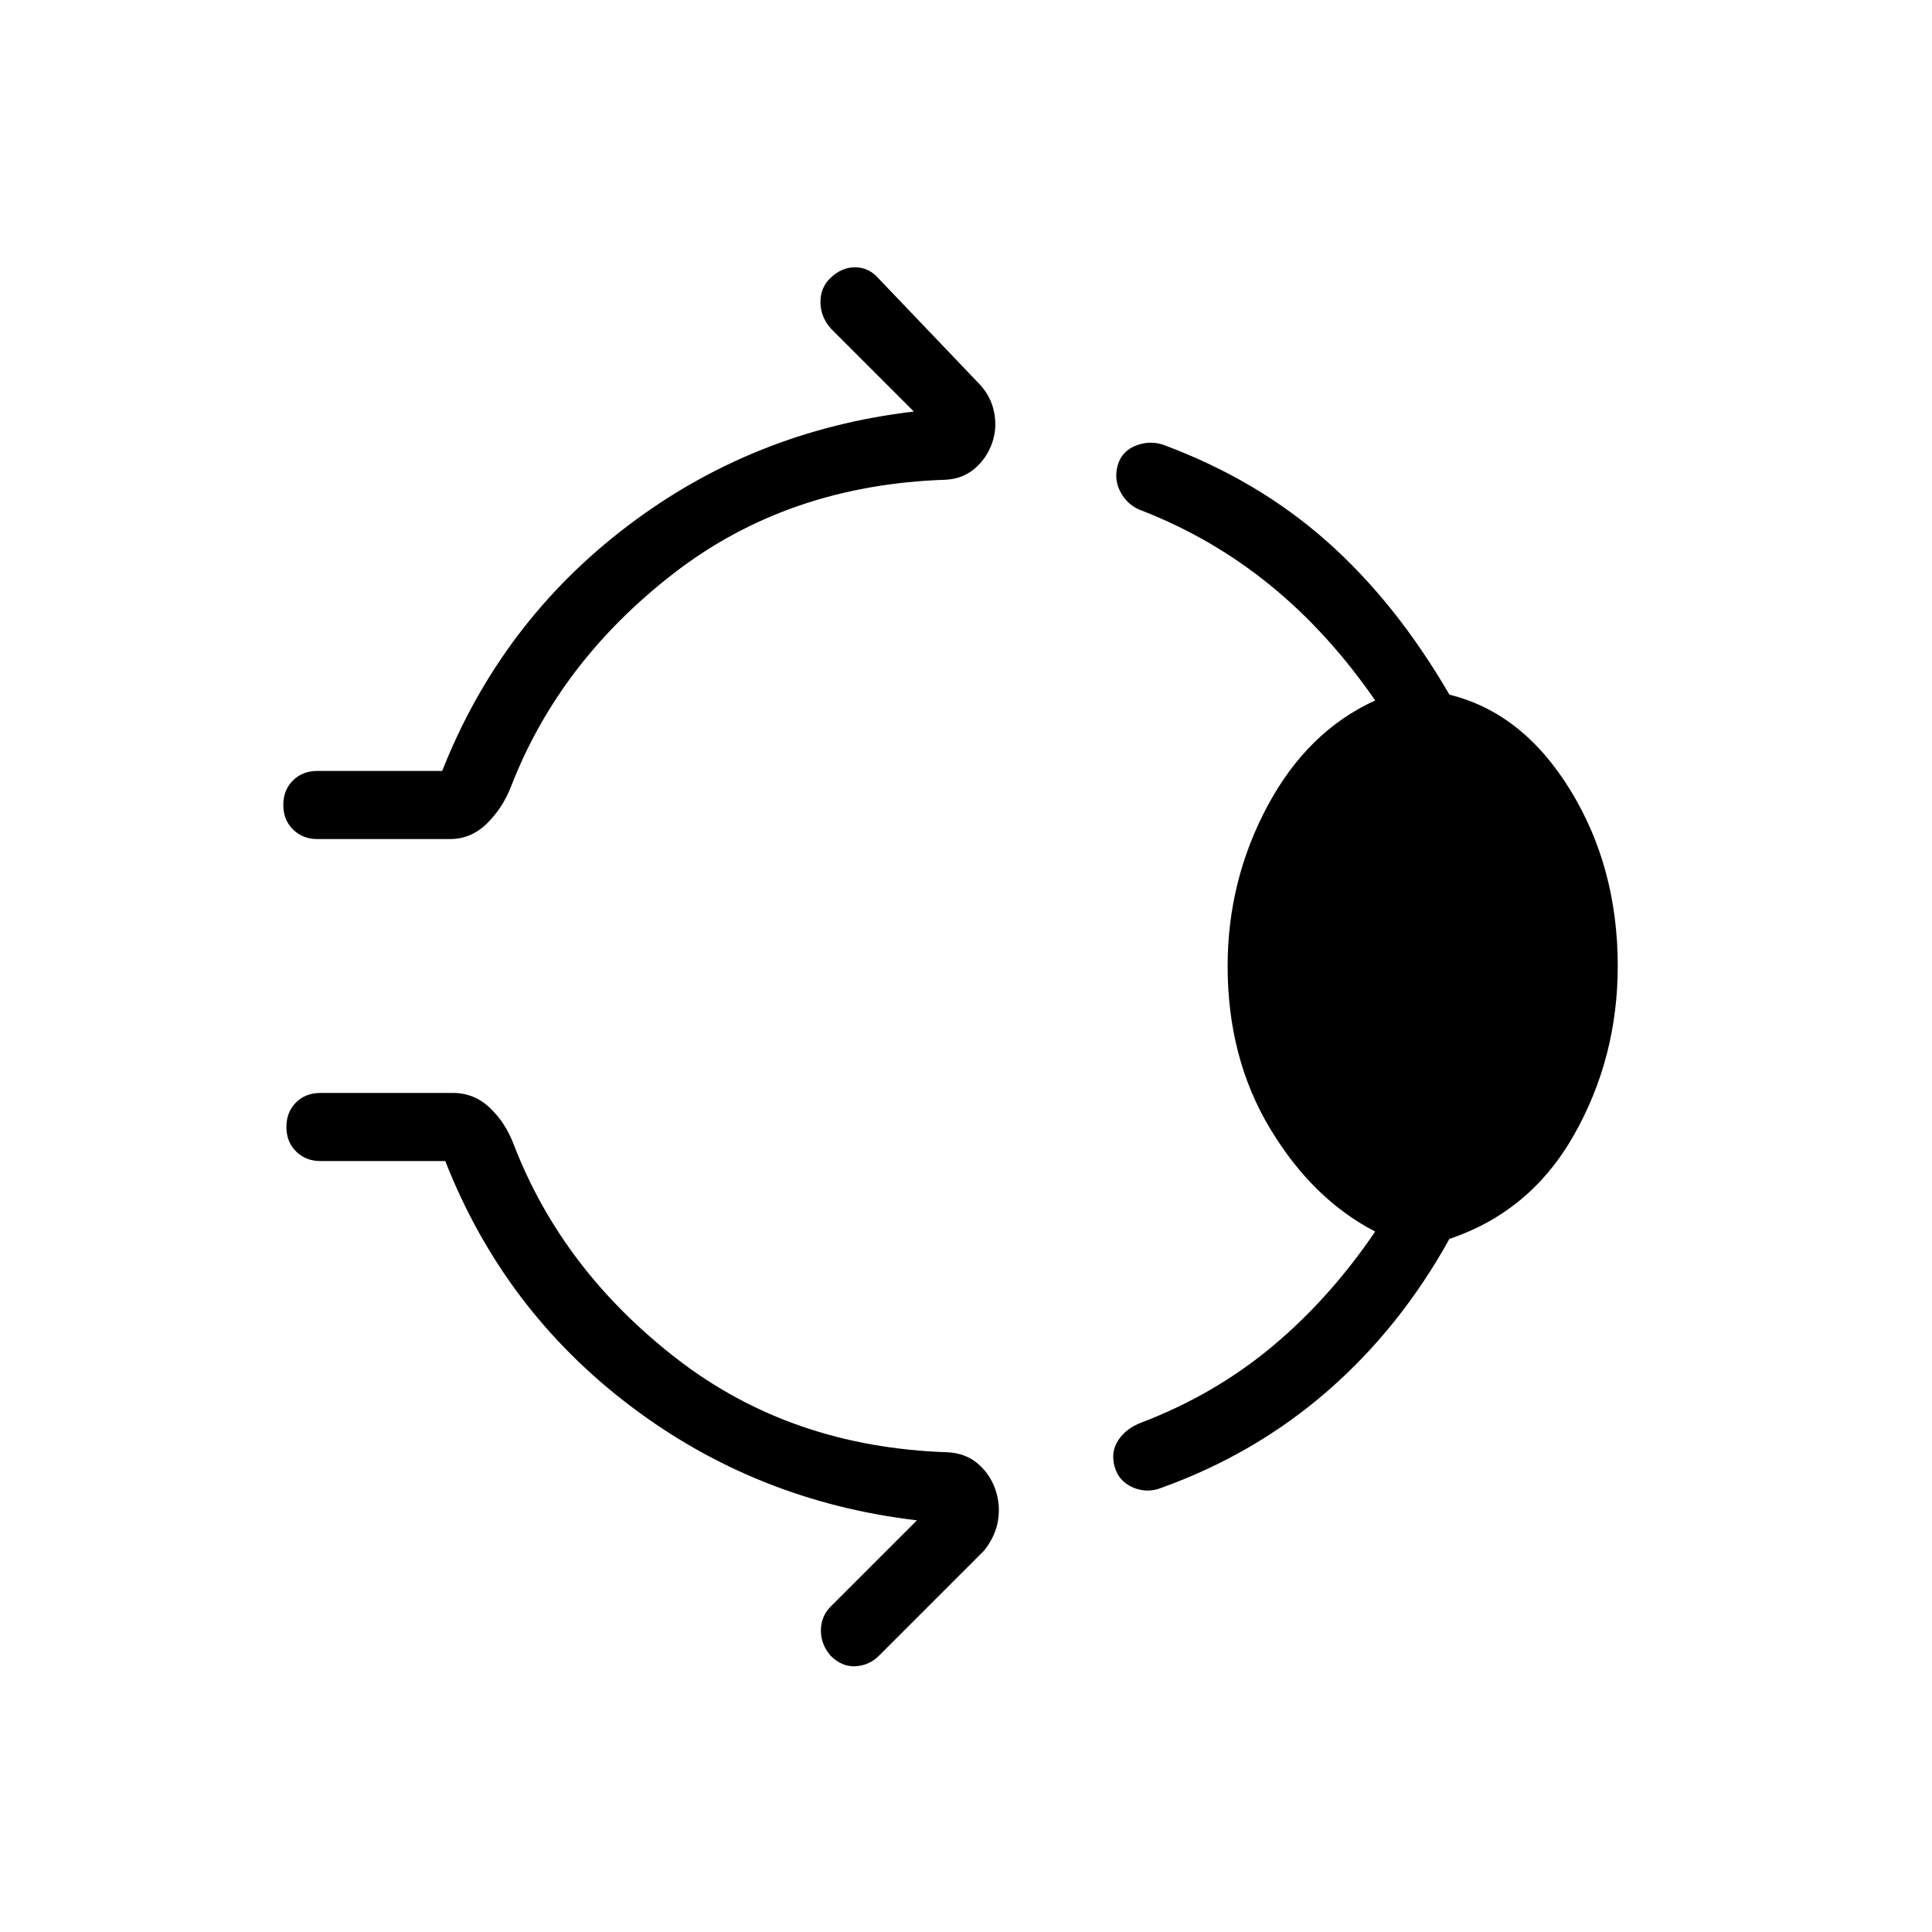<svg xmlns="http://www.w3.org/2000/svg" height="40" viewBox="0 -960 960 960" width="40"><path d="M412.31-821.54q5.64-5.64 12.55-5.64 6.91 0 11.78 5.64l49.26 51.57q6.31 6.3 8.01 14.52 1.71 8.22-.99 15.71-2.69 7.56-8.64 12.61-5.95 5.05-14.28 5.51-78.44 2.54-135.3 46.56-56.85 44.01-80.85 106.09-4.11 10.48-11.93 18.19-7.82 7.7-18.38 7.7h-65.85q-7.25 0-12.09-4.75-4.83-4.76-4.83-12.17t4.76-12.17q4.75-4.75 12.16-4.75h62.03q29.15-73.82 91.81-121.52 62.65-47.69 142.55-57.07l-41.13-41.13q-5.08-5.64-5.26-12.87-.18-7.23 4.62-12.03ZM610-480q0-42.46 19.83-79.54 19.84-37.08 53.5-52.41-23.41-33.87-52.19-57.27-28.78-23.4-63.58-36.99-6.94-2.41-10.57-8.89-3.63-6.49-1.61-13.67 2.03-7.18 9.31-9.92 7.28-2.75 14.39.1 46 17.23 80.3 47.65 34.31 30.43 60.83 76.12 36.41 8.92 60.02 47.32 23.62 38.4 23.62 87.5 0 45.41-21.62 83.73-21.61 38.32-62.02 51.86-24.39 44.08-60.49 75.53-36.1 31.44-82.62 48.16-7.18 2.85-14.2-.2-7.03-3.05-9.05-10.31-2.03-7.18 1.77-13.06 3.79-5.89 11.41-8.81 36.33-13.85 65-37.73 28.66-23.89 51.3-57.22-31.1-16.05-52.21-51.13Q610-434.26 610-480ZM412.69-137.31q-4.79-5.56-4.79-12.51t4.79-11.82l42.93-42.92q-79.9-9.39-142.67-57.04-62.77-47.66-91.69-121.48h-62.03q-7.26 0-12.09-4.75-4.83-4.76-4.83-12.17t4.75-12.17q4.76-4.75 12.17-4.75h65.85q10.56 0 18.38 7.45 7.82 7.44 11.92 18.44 24 62.08 80.79 106.09 56.78 44.02 134.7 46.56 8.85.46 14.87 5.55 6.03 5.09 8.72 12.57 2.69 7.49 1.5 15.47-1.19 7.97-6.99 15.3l-52.18 52.18q-4.87 4.87-11.66 5.26-6.8.38-12.44-5.26Z"/></svg>